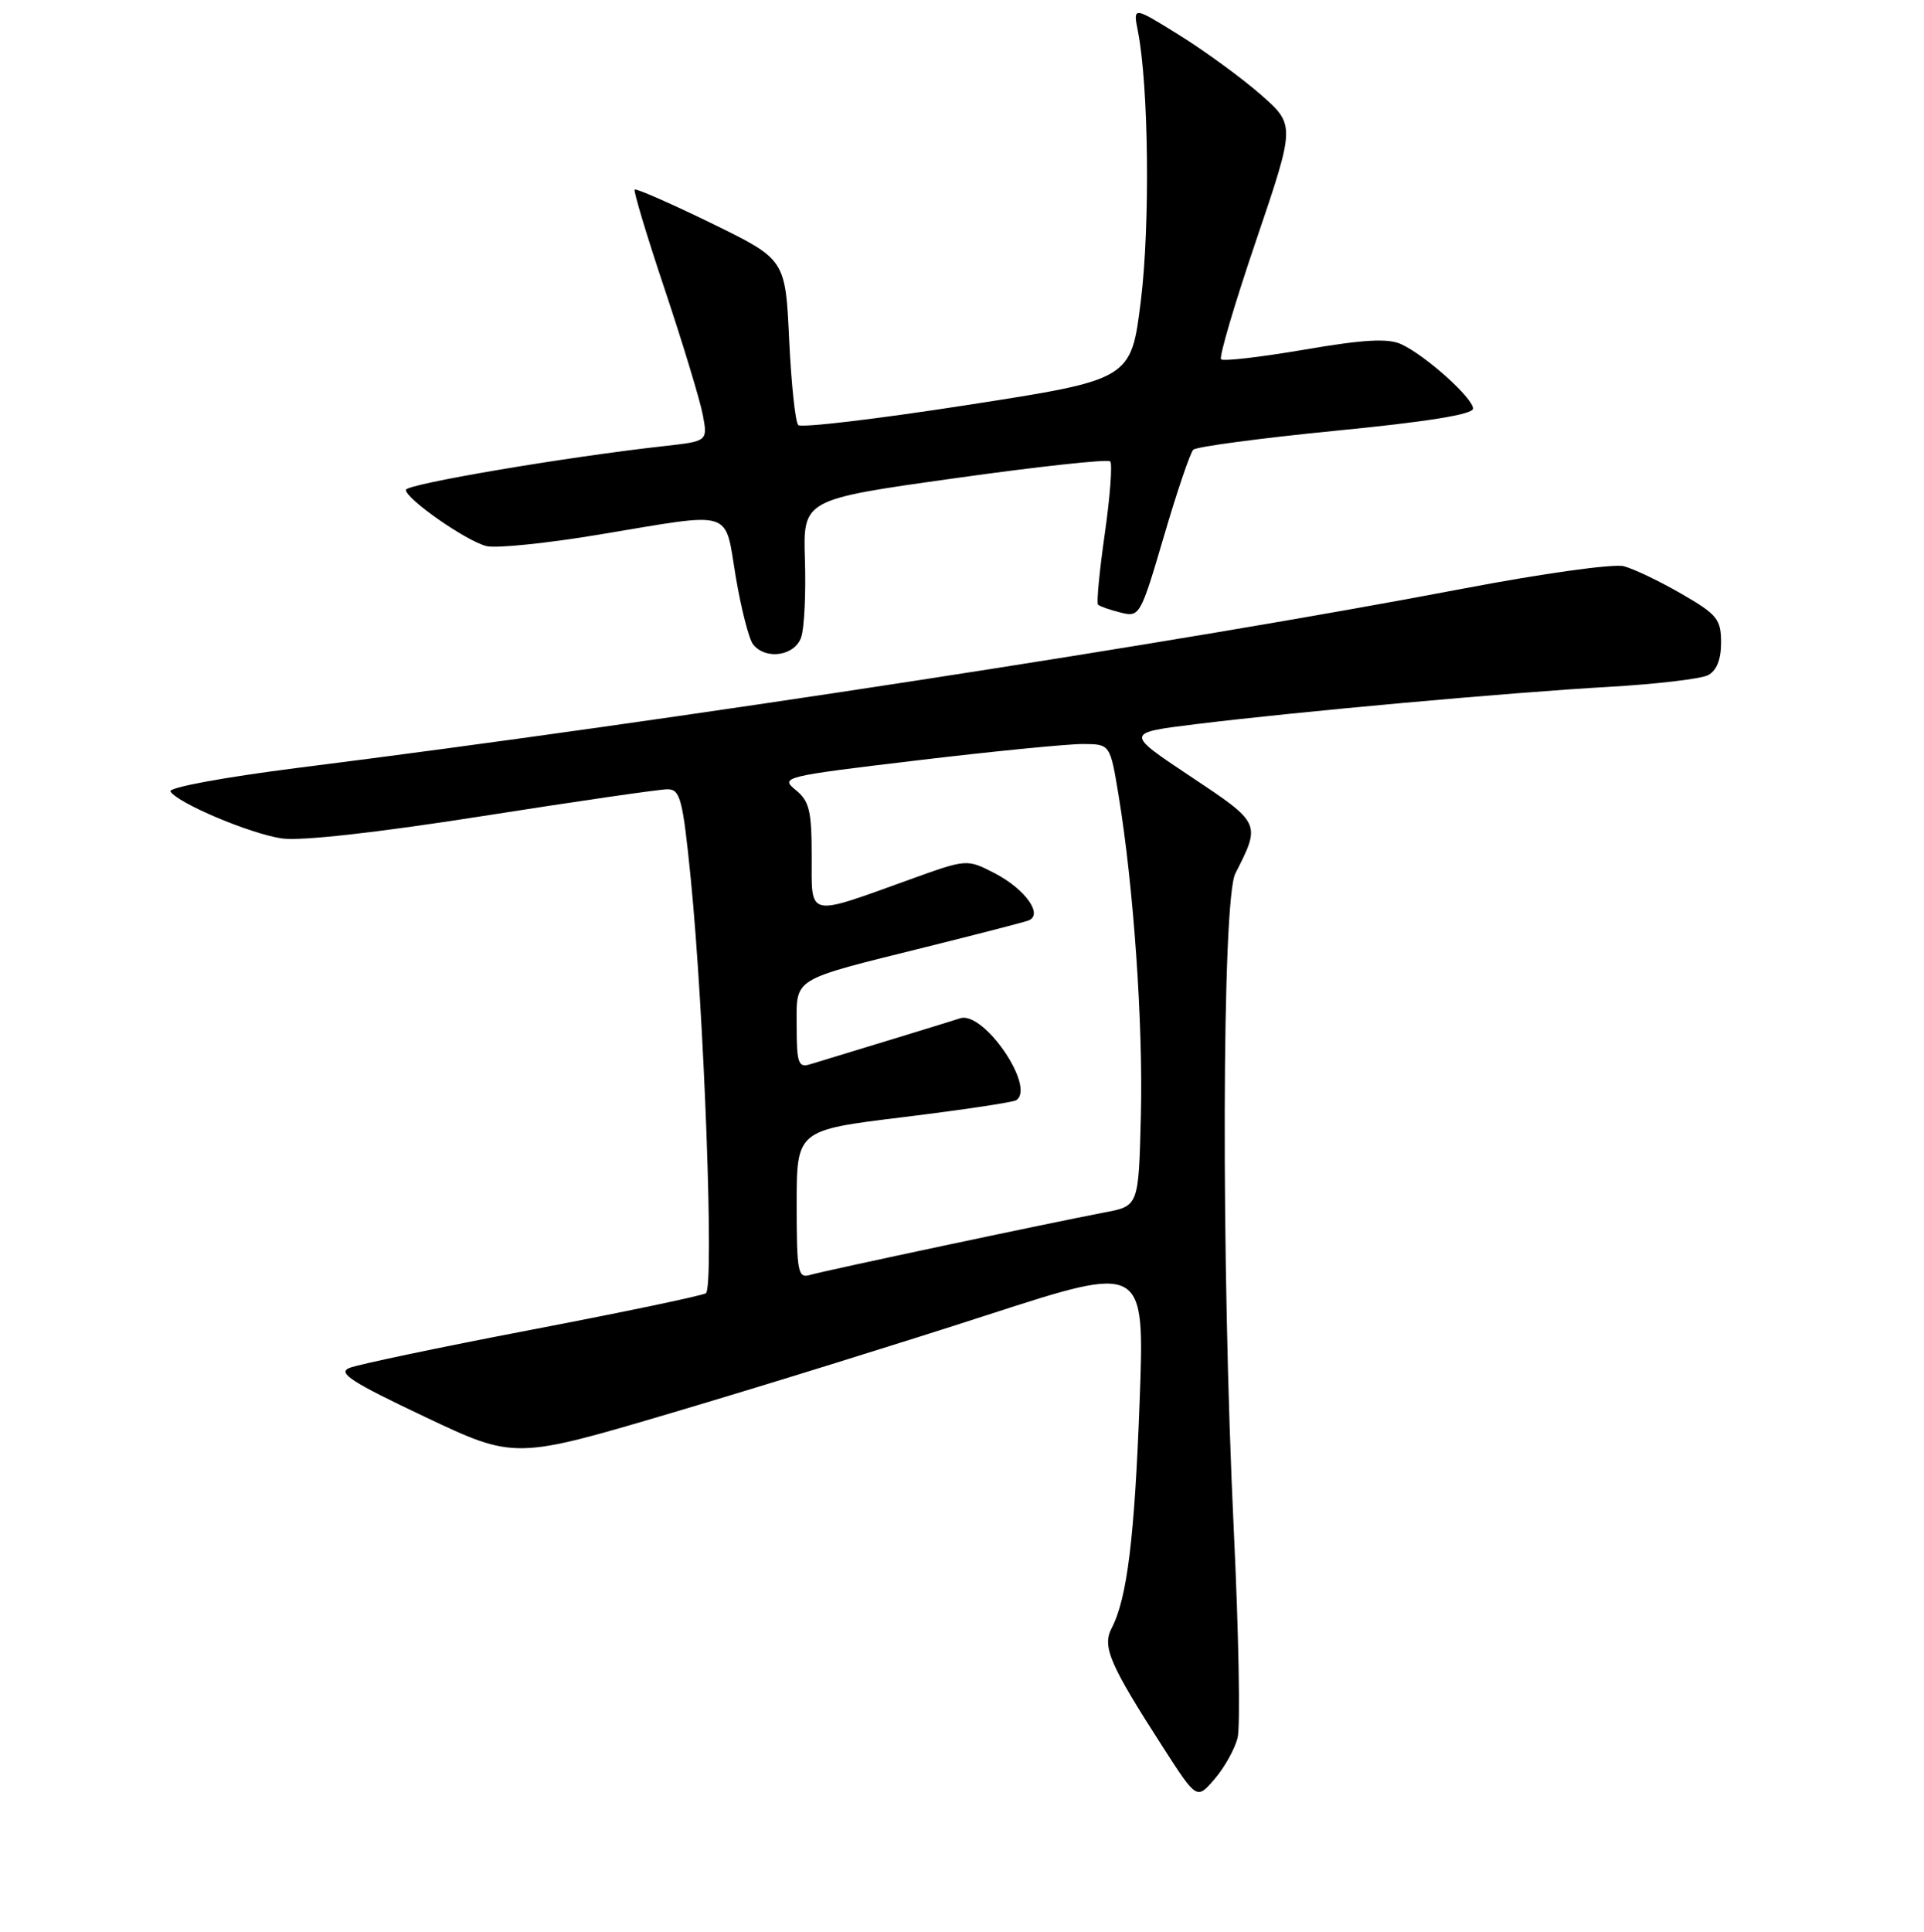 <?xml version="1.0" encoding="UTF-8" standalone="no"?>
<!DOCTYPE svg PUBLIC "-//W3C//DTD SVG 1.1//EN" "http://www.w3.org/Graphics/SVG/1.1/DTD/svg11.dtd" >
<svg xmlns="http://www.w3.org/2000/svg" xmlns:xlink="http://www.w3.org/1999/xlink" version="1.1" viewBox="0 0 256 257">
 <g >
 <path fill="currentColor"
d=" M 164.67 231.20 C 165.05 229.72 164.82 217.25 164.16 203.50 C 162.47 168.01 162.58 119.72 164.37 116.20 C 167.78 109.51 167.79 109.54 158.40 103.29 C 149.70 97.50 149.70 97.50 159.10 96.34 C 172.70 94.67 200.67 92.14 214.00 91.38 C 220.32 91.02 226.29 90.32 227.25 89.83 C 228.40 89.24 229.00 87.76 229.00 85.49 C 229.00 82.38 228.48 81.74 223.75 79.01 C 220.86 77.34 217.40 75.68 216.06 75.33 C 214.70 74.97 205.21 76.30 194.56 78.33 C 157.20 85.46 89.87 95.82 39.80 102.13 C 29.84 103.39 22.36 104.77 22.68 105.29 C 23.64 106.85 33.28 110.92 37.49 111.54 C 39.98 111.91 50.13 110.78 64.20 108.57 C 76.68 106.61 87.75 105.00 88.81 105.00 C 90.51 105.00 90.84 106.26 91.90 116.79 C 93.70 134.84 95.04 171.36 93.92 172.05 C 93.39 172.38 82.96 174.56 70.73 176.90 C 58.50 179.24 47.60 181.53 46.50 181.98 C 44.87 182.64 46.74 183.85 56.49 188.47 C 68.48 194.15 68.48 194.15 89.49 187.93 C 101.05 184.51 119.91 178.66 131.40 174.93 C 152.31 168.15 152.31 168.15 151.64 186.33 C 150.97 204.55 149.97 212.67 147.91 216.61 C 146.63 219.07 147.65 221.43 154.75 232.46 C 159.24 239.43 159.24 239.43 161.61 236.67 C 162.92 235.15 164.29 232.69 164.67 231.20 Z  M 106.61 84.75 C 107.02 83.51 107.24 78.89 107.10 74.47 C 106.85 66.45 106.85 66.45 126.99 63.63 C 138.07 62.07 147.40 61.06 147.72 61.38 C 148.03 61.70 147.71 66.03 147.00 71.00 C 146.29 75.97 145.88 80.22 146.10 80.44 C 146.32 80.66 147.67 81.13 149.10 81.49 C 151.64 82.13 151.75 81.93 154.86 71.36 C 156.60 65.42 158.36 60.24 158.77 59.83 C 159.17 59.43 167.72 58.29 177.75 57.30 C 189.85 56.12 196.00 55.13 196.00 54.36 C 196.00 52.95 189.63 47.24 186.41 45.78 C 184.66 44.98 181.40 45.17 173.53 46.52 C 167.73 47.51 162.76 48.09 162.47 47.80 C 162.18 47.51 164.28 40.38 167.15 31.95 C 172.35 16.62 172.35 16.62 167.72 12.56 C 165.17 10.33 160.30 6.78 156.91 4.67 C 150.75 0.84 150.75 0.84 151.41 4.17 C 152.84 11.44 153.04 29.92 151.80 40.00 C 150.50 50.50 150.50 50.50 128.71 53.88 C 116.73 55.74 106.61 56.94 106.21 56.55 C 105.82 56.16 105.28 51.04 105.00 45.17 C 104.50 34.50 104.50 34.50 94.64 29.69 C 89.22 27.05 84.63 25.04 84.45 25.22 C 84.26 25.40 86.08 31.43 88.48 38.60 C 90.88 45.78 93.14 53.24 93.51 55.18 C 94.17 58.70 94.17 58.70 88.33 59.35 C 75.33 60.79 54.00 64.41 54.00 65.17 C 54.00 66.38 62.02 71.97 64.72 72.65 C 66.01 72.97 72.79 72.28 79.78 71.11 C 97.88 68.10 96.38 67.63 97.90 76.75 C 98.62 81.01 99.66 85.06 100.22 85.75 C 101.94 87.85 105.78 87.25 106.61 84.75 Z  M 106.00 160.24 C 106.00 150.35 106.00 150.35 120.19 148.62 C 128.00 147.66 134.75 146.65 135.19 146.38 C 137.90 144.71 130.89 134.44 127.75 135.47 C 126.71 135.82 114.22 139.64 107.75 141.60 C 106.23 142.07 106.00 141.40 106.00 136.54 C 106.00 129.94 105.09 130.50 123.33 125.96 C 130.02 124.29 136.08 122.73 136.79 122.48 C 138.90 121.75 136.43 118.27 132.29 116.14 C 128.64 114.27 128.64 114.27 121.07 117.00 C 107.24 121.98 108.00 122.16 108.00 113.93 C 108.00 107.86 107.69 106.57 105.85 105.08 C 103.77 103.39 104.30 103.27 122.10 101.15 C 132.22 99.94 142.12 98.97 144.10 98.98 C 147.71 99.00 147.71 99.00 148.83 105.78 C 150.83 117.90 152.11 136.24 151.80 148.47 C 151.50 160.44 151.50 160.44 147.00 161.29 C 139.85 162.65 109.68 169.05 107.75 169.62 C 106.17 170.09 106.00 169.19 106.00 160.24 Z "/>
</g>
</svg>